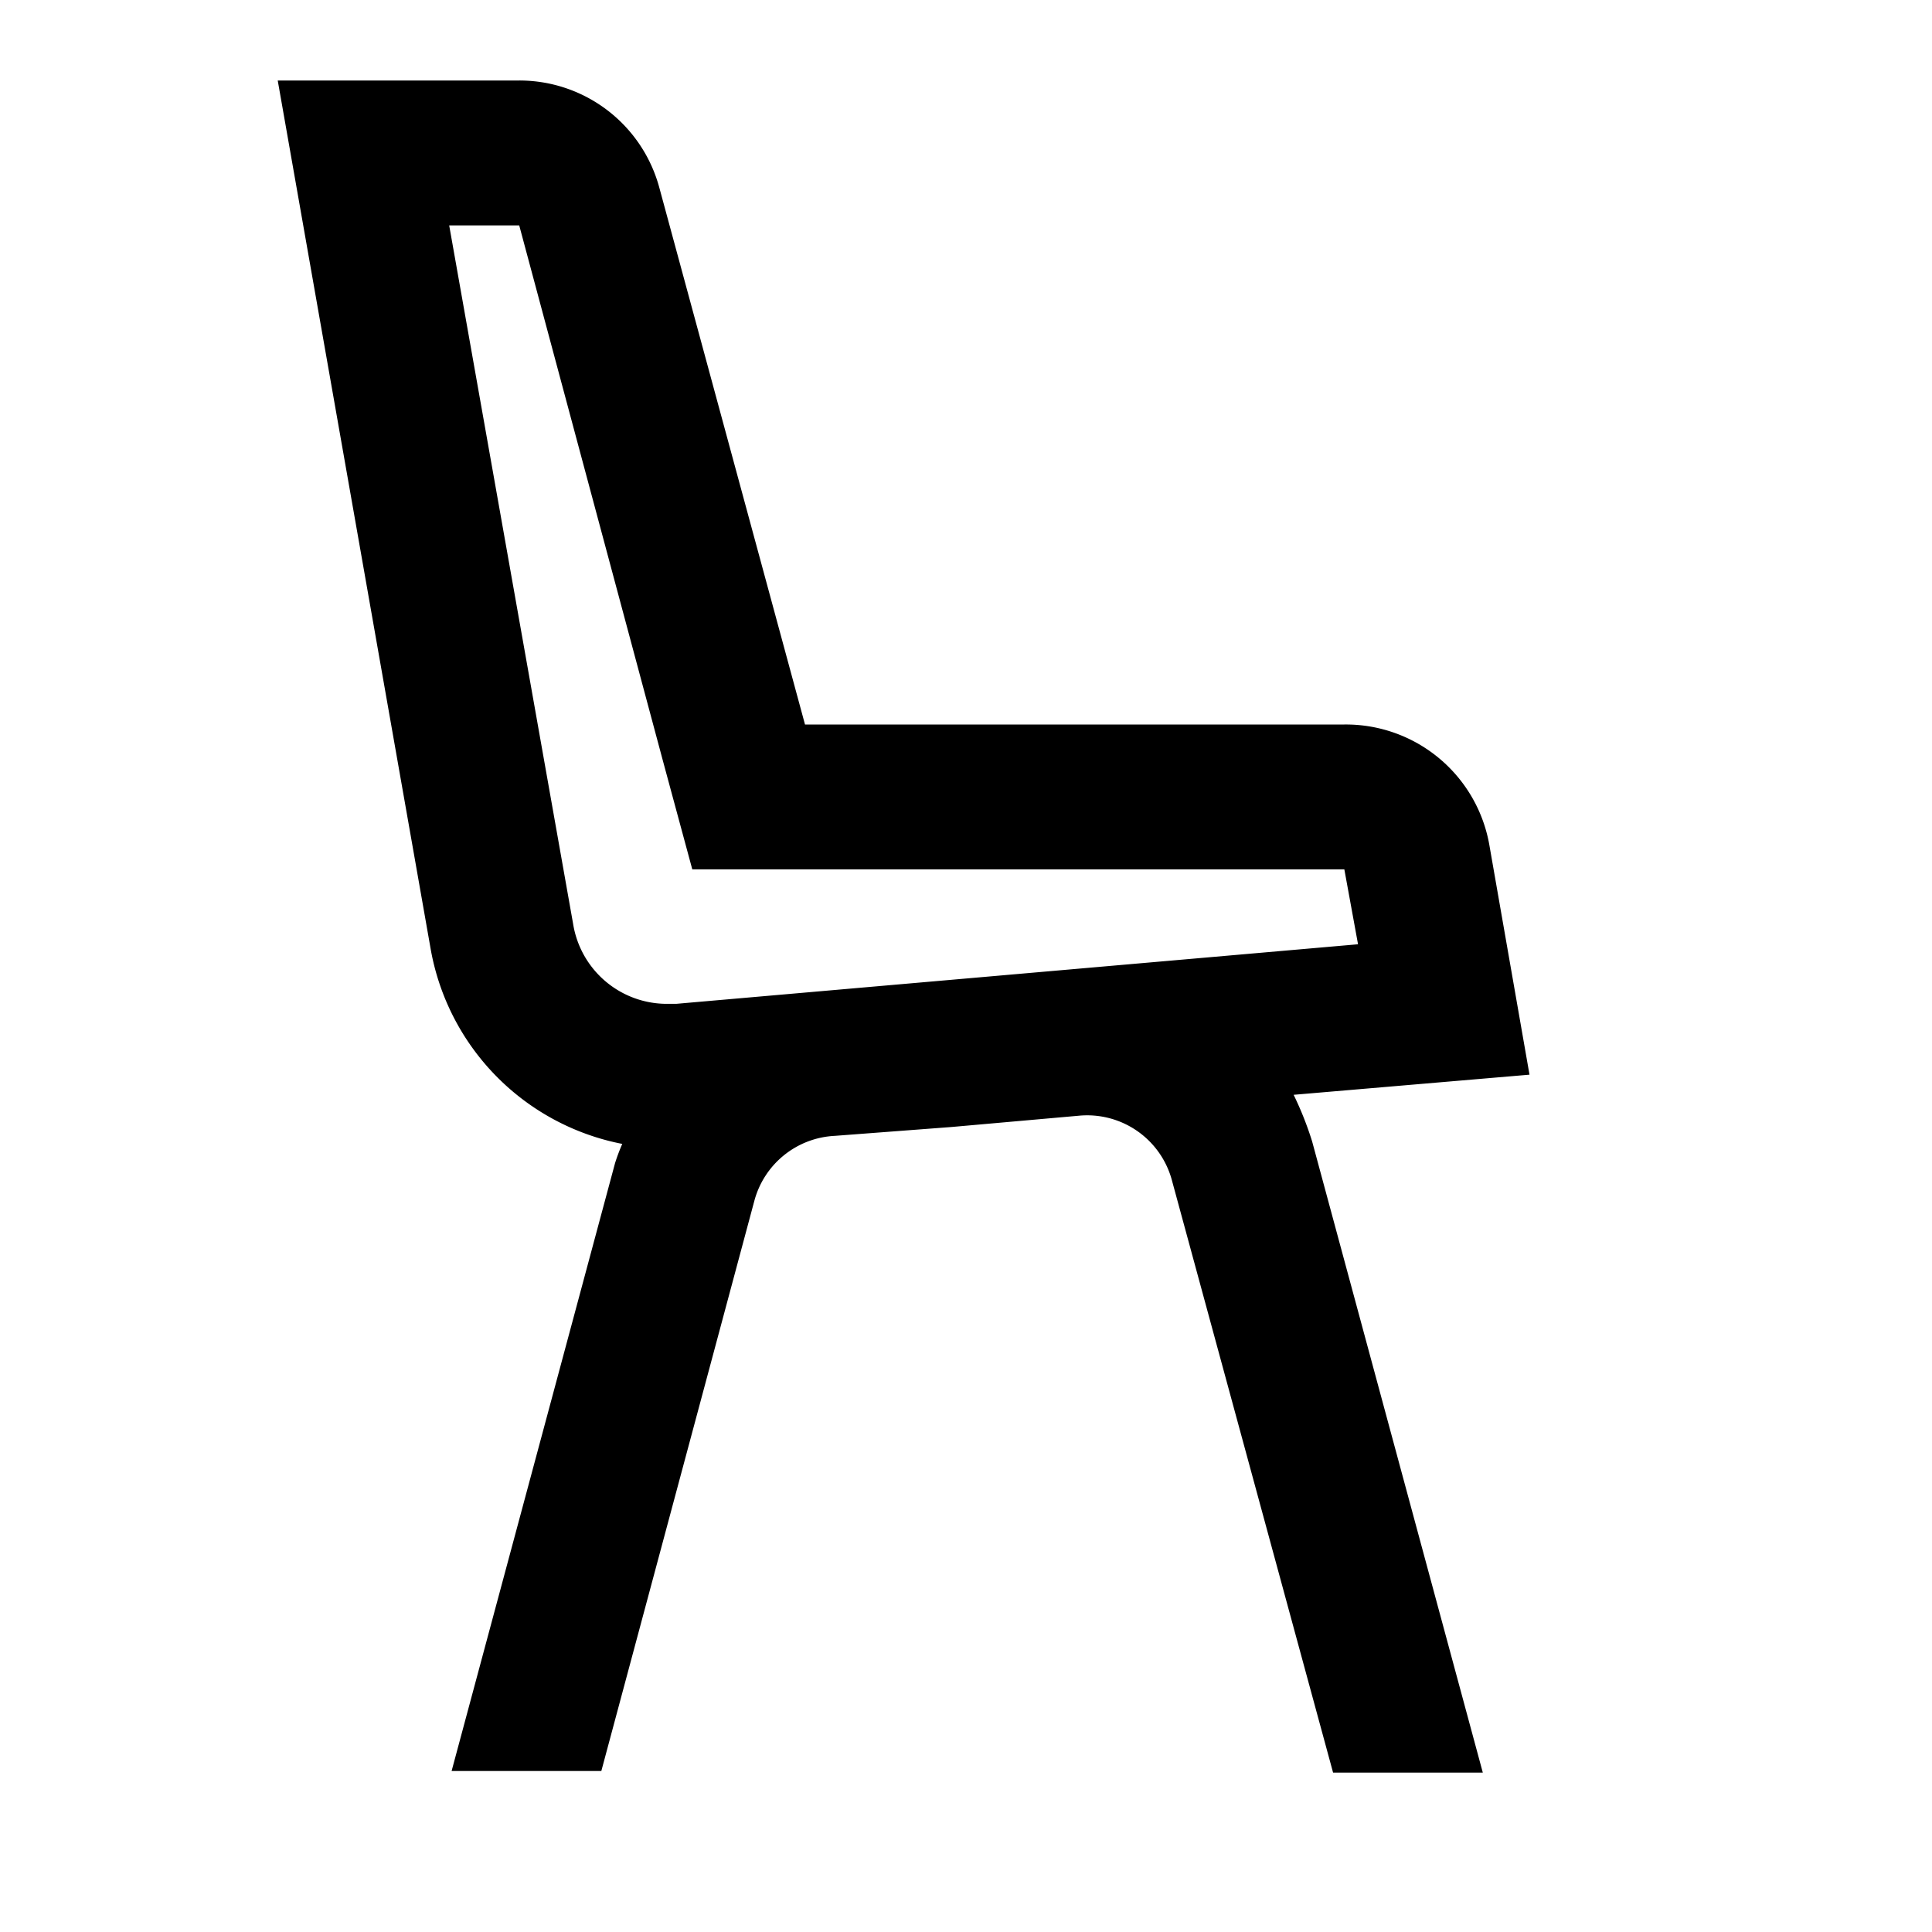 <svg id="Layer_1" data-name="Layer 1" xmlns="http://www.w3.org/2000/svg" viewBox="0 0 24 24"><title>iconoteka_chair_modern_b_s</title><path d="M16.07,13.6,19,13.35l-.5-2.86A1.81,1.81,0,0,0,16.7,9H10L8.19,2.33A1.8,1.8,0,0,0,6.45,1h-3l1.9,10.79a3,3,0,0,0,2.38,2.42,2.34,2.34,0,0,0-.09.24L5.61,22H7.47l1.9-7.08a1.09,1.09,0,0,1,1-.81L11.82,14l1.58-.14a1.09,1.09,0,0,1,1.16.81l2,7.35h1.86L16.3,14.18A4.12,4.12,0,0,0,16.07,13.6ZM7.12,11.48,5.58,2.8h.87L8.24,9.47,8.6,10.8h8.1l.17.93-8.47.74H8.3A1.18,1.18,0,0,1,7.12,11.48Z"/></svg>